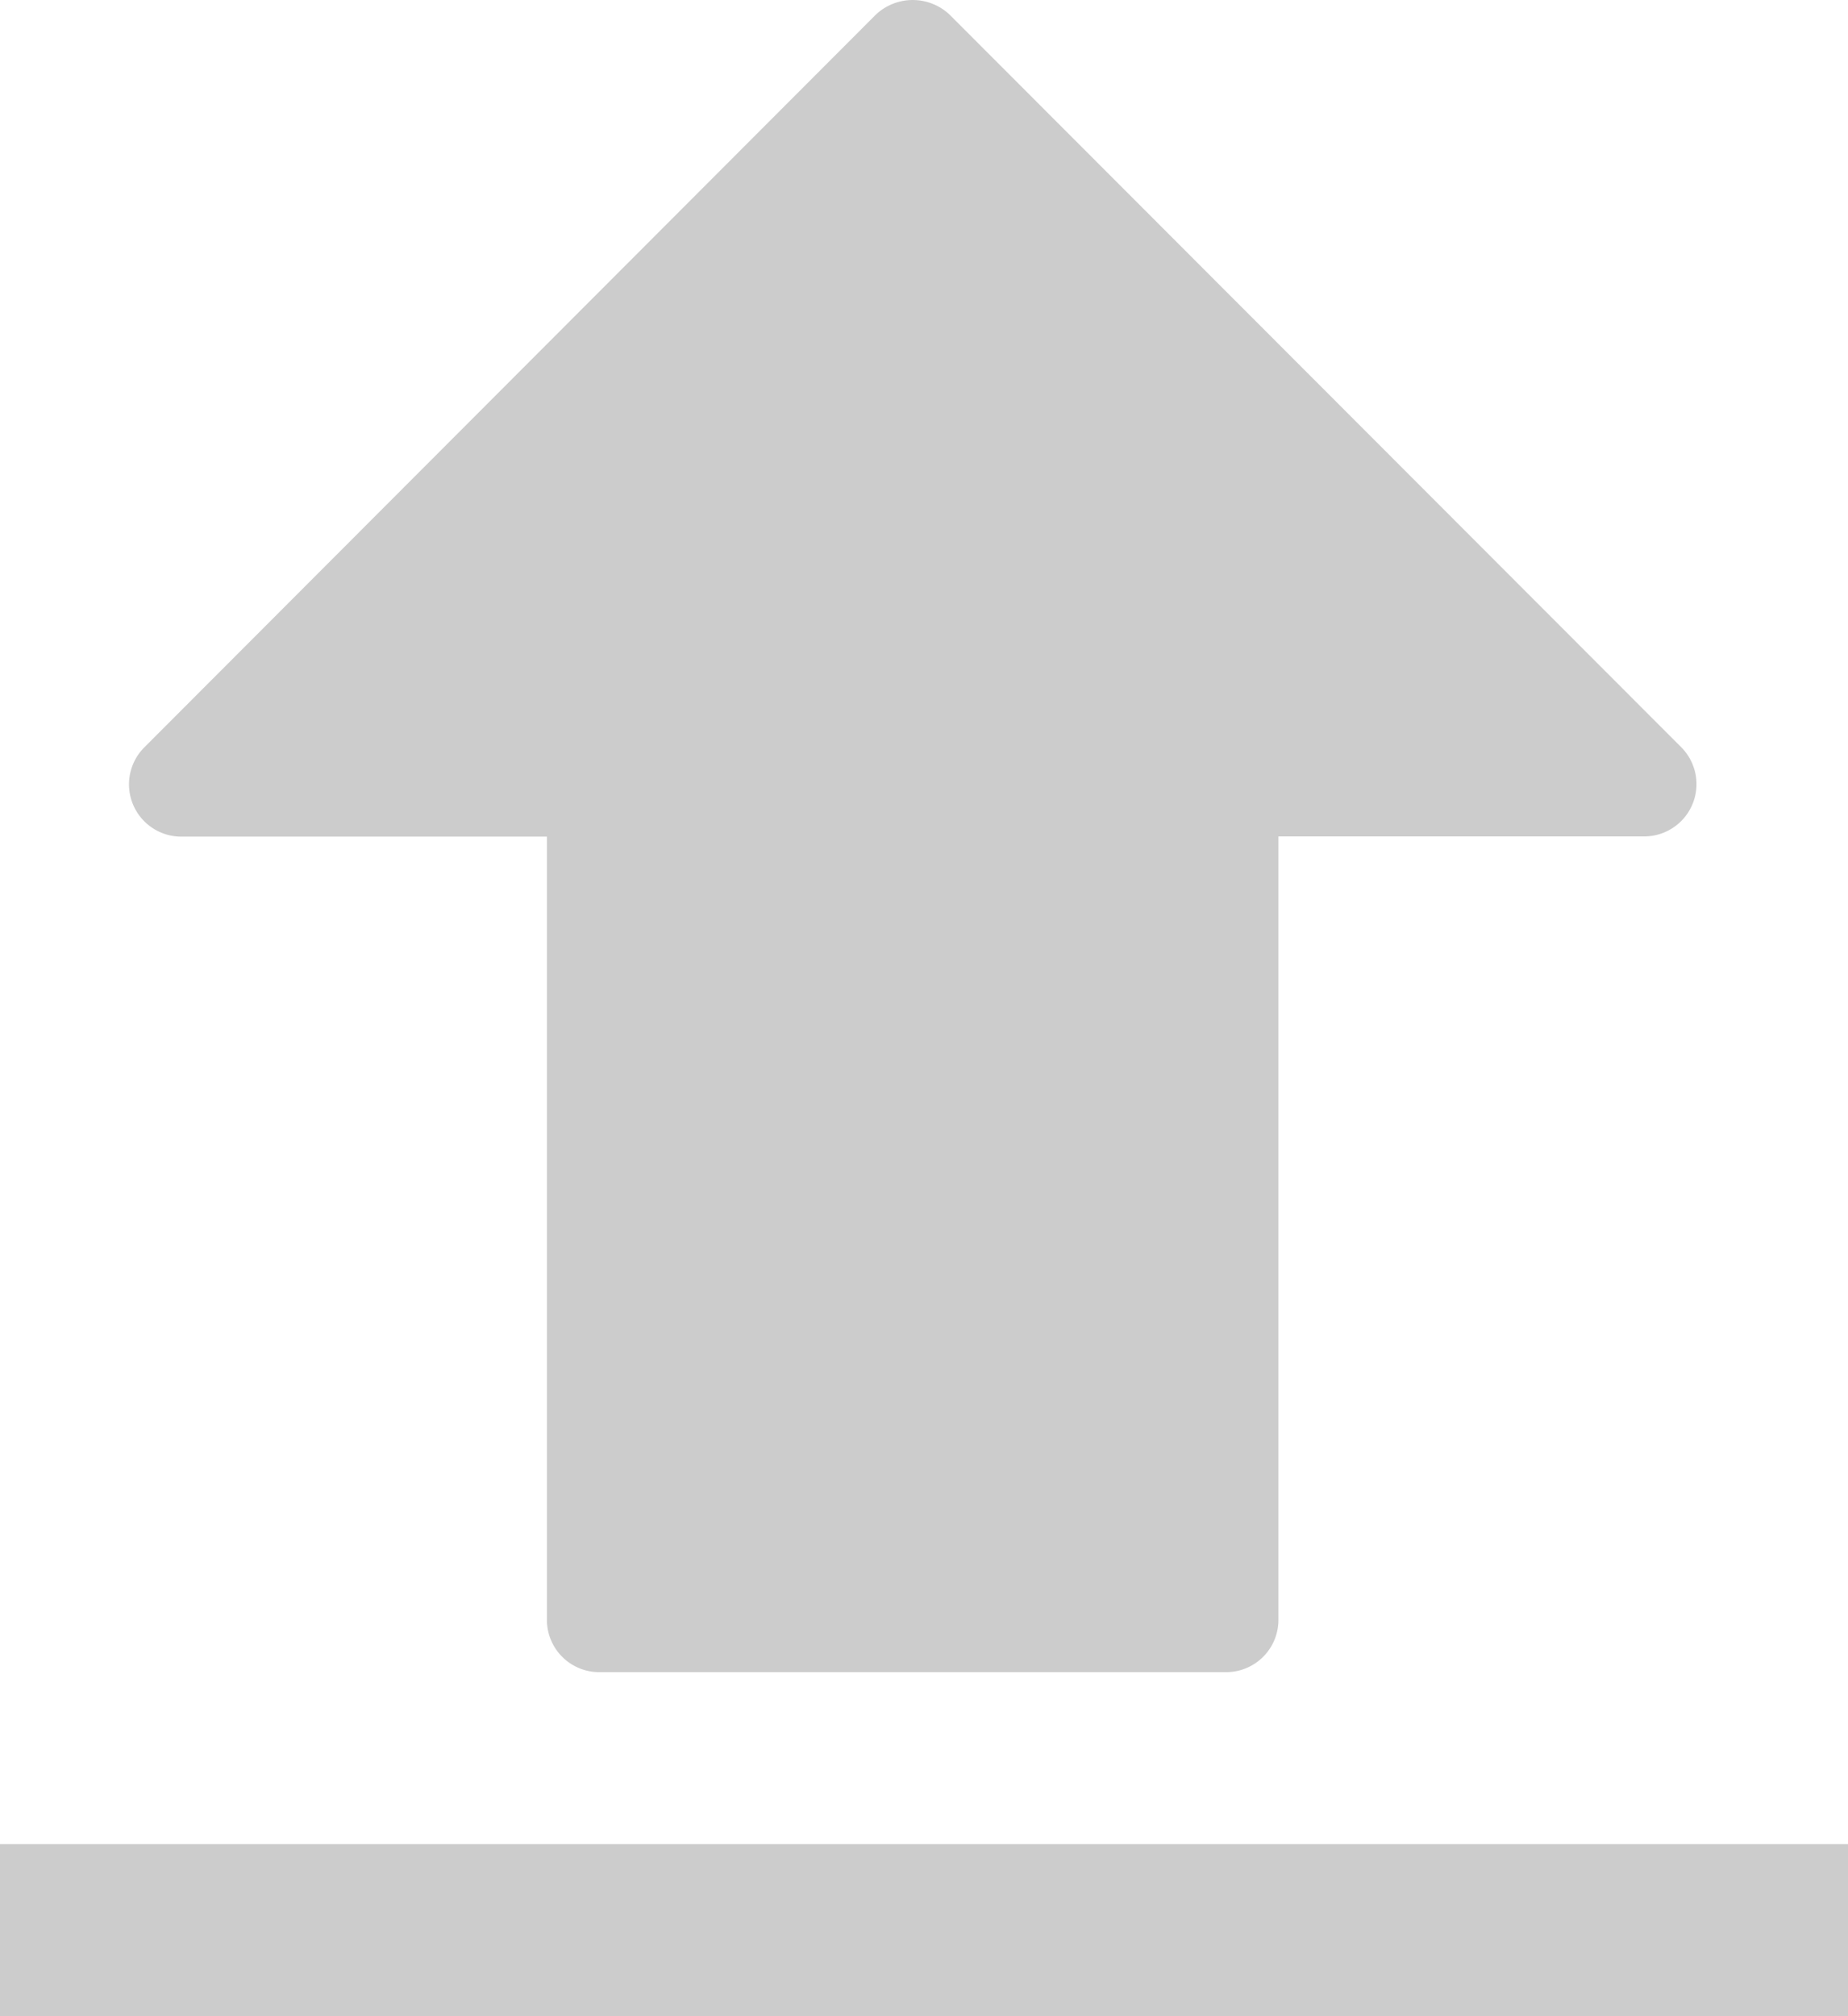 <svg xmlns="http://www.w3.org/2000/svg" width="43" height="46.89" viewBox="0 0 43 46.89"><g transform="translate(-466 -312.11)"><path d="M104.432,64.289a1.252,1.252,0,0,0-1.719,0l-17.02,17.04a1.216,1.216,0,0,0,.858,2.076h8.51v18.216a1.216,1.216,0,0,0,1.216,1.216h14.589a1.216,1.216,0,0,0,1.216-1.216V83.4h8.51a1.216,1.216,0,0,0,.861-2.076Z" transform="translate(383.665 248.163)" fill="#ccc"/><rect width="43" height="4" transform="translate(466 355)" fill="#ccc"/></g></svg>